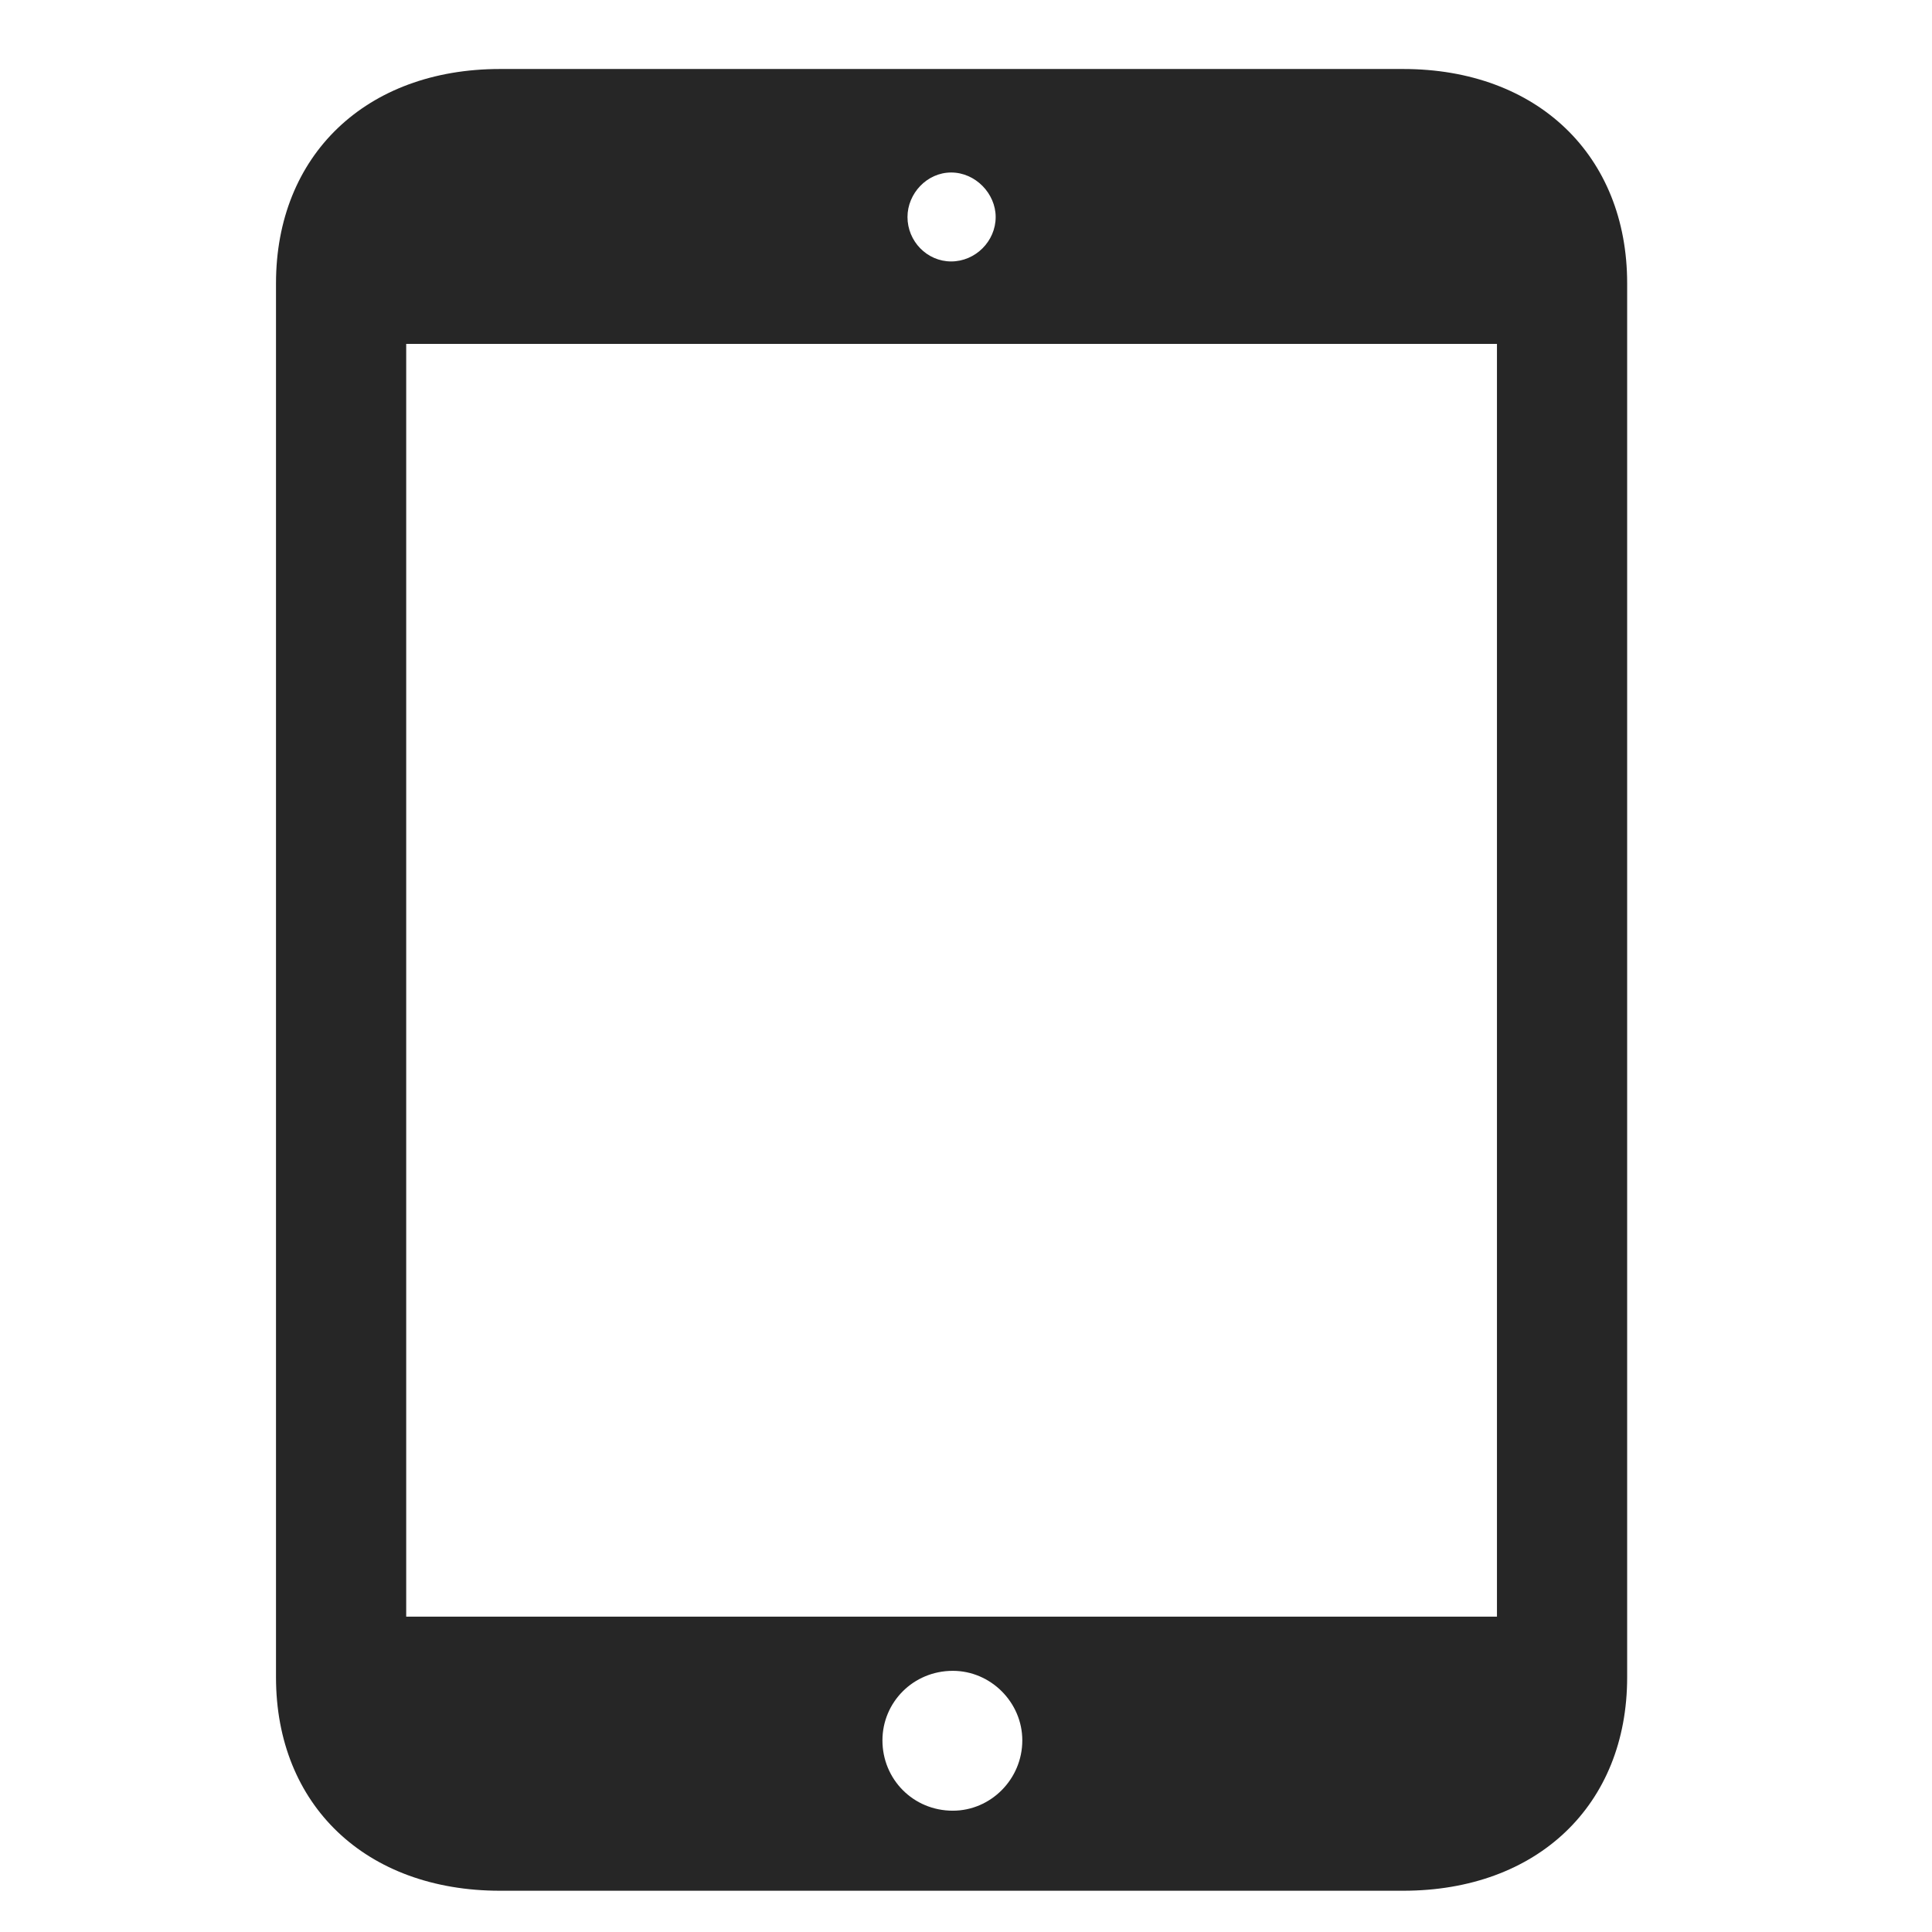 <svg width="28" height="28" viewBox="0 0 28 28" fill="none" xmlns="http://www.w3.org/2000/svg">
<g clip-path="url(#clip0_2124_24677)">
<path d="M7.246 27.402H20.336C22.281 27.402 23.582 26.16 23.582 24.309V4.105C23.582 2.254 22.281 1 20.336 1H7.246C5.301 1 4 2.254 4 4.105V24.309C4 26.16 5.301 27.402 7.246 27.402ZM5.887 23.43V4.984H21.695V23.43H5.887ZM13.809 26.242C13.234 26.242 12.789 25.785 12.789 25.223C12.789 24.672 13.234 24.215 13.809 24.215C14.359 24.215 14.816 24.672 14.816 25.223C14.816 25.785 14.359 26.242 13.809 26.242ZM13.785 3.789C13.434 3.789 13.152 3.496 13.152 3.145C13.152 2.805 13.434 2.5 13.785 2.5C14.137 2.5 14.43 2.805 14.43 3.145C14.43 3.496 14.137 3.789 13.785 3.789Z" fill="black" fill-opacity="0.85"/>
</g>
<defs>
<clipPath id="clip0_2124_24677">
<rect width="19.582" height="26.426" fill="white" transform="translate(4 1)"/>
</clipPath>
</defs>
</svg>
